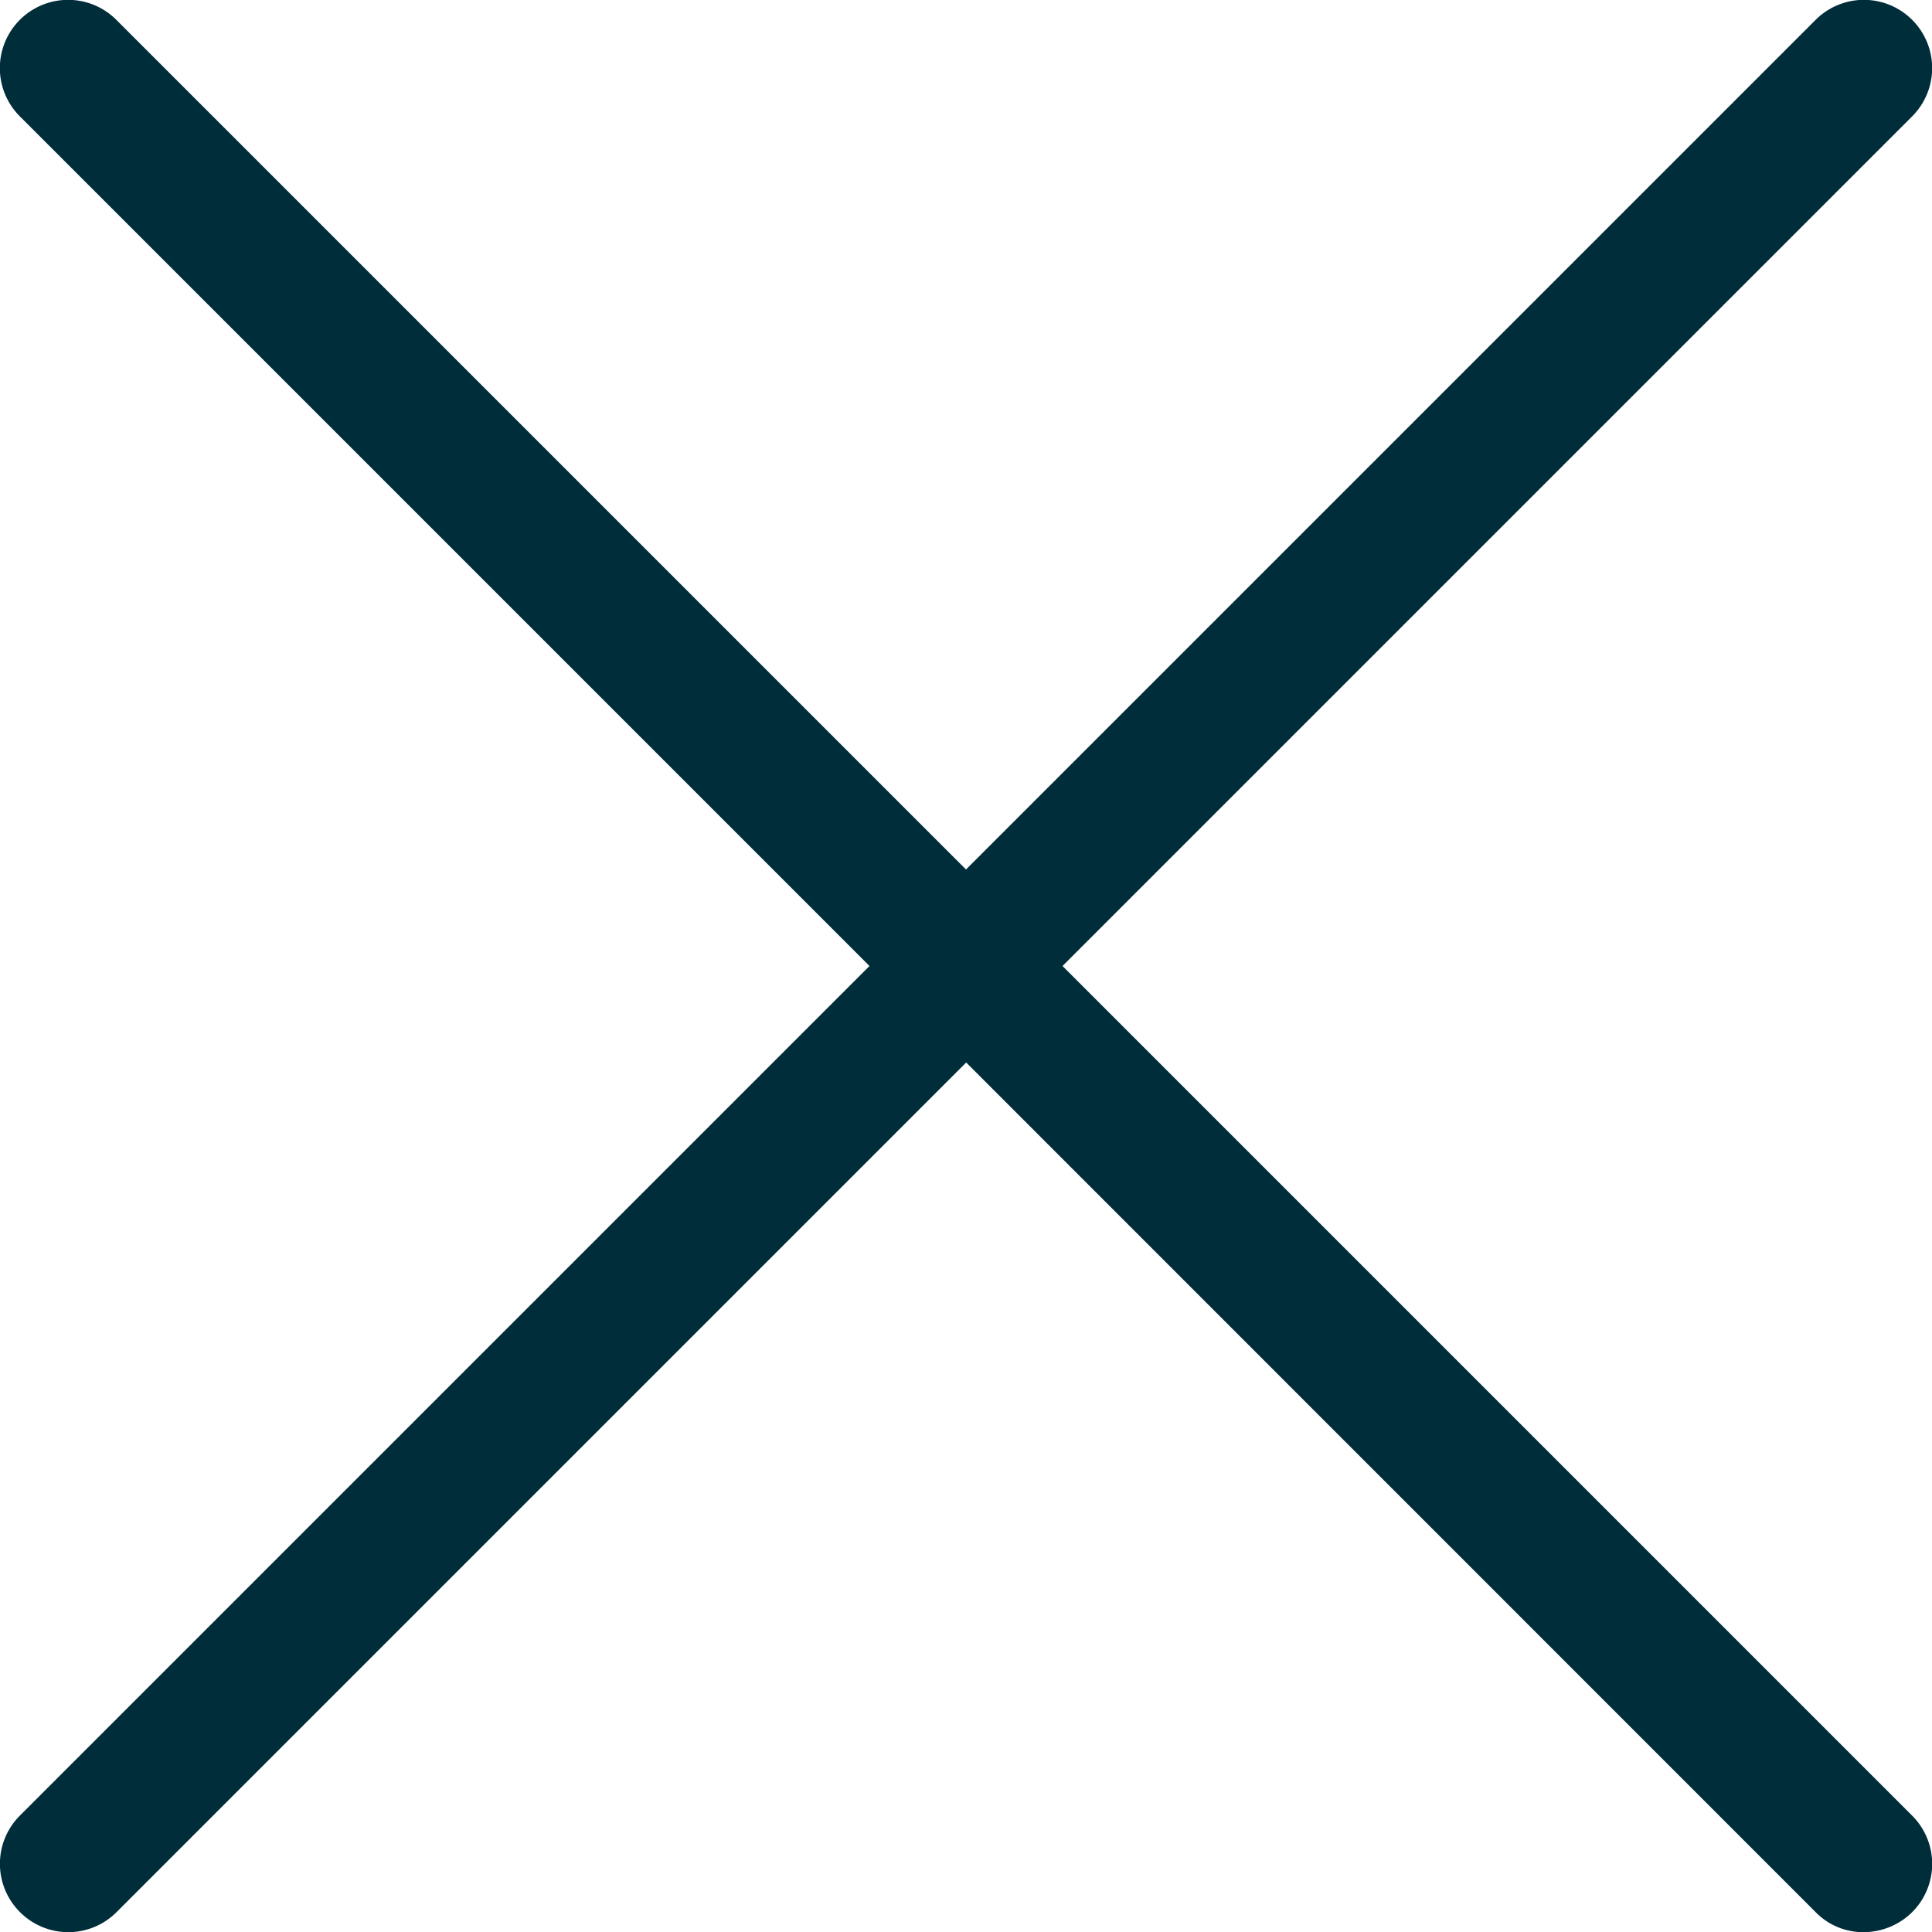 <svg xmlns="http://www.w3.org/2000/svg" viewBox="0 0 10.71 10.71"><g data-name="cancel (1)"><path data-name="Path 143" d="M.111 10.6a.378.378 0 0 0 .535 0l4.71-4.71 4.709 4.71a.369.369 0 0 0 .267.111.385.385 0 0 0 .268-.111.378.378 0 0 0 0-.535l-4.71-4.71L10.6.645a.378.378 0 0 0-.535-.535l-4.71 4.71L.645.11A.378.378 0 0 0 .11.645l4.71 4.71-4.71 4.71a.378.378 0 0 0 .001.535z" fill="#002d3a"/></g></svg>